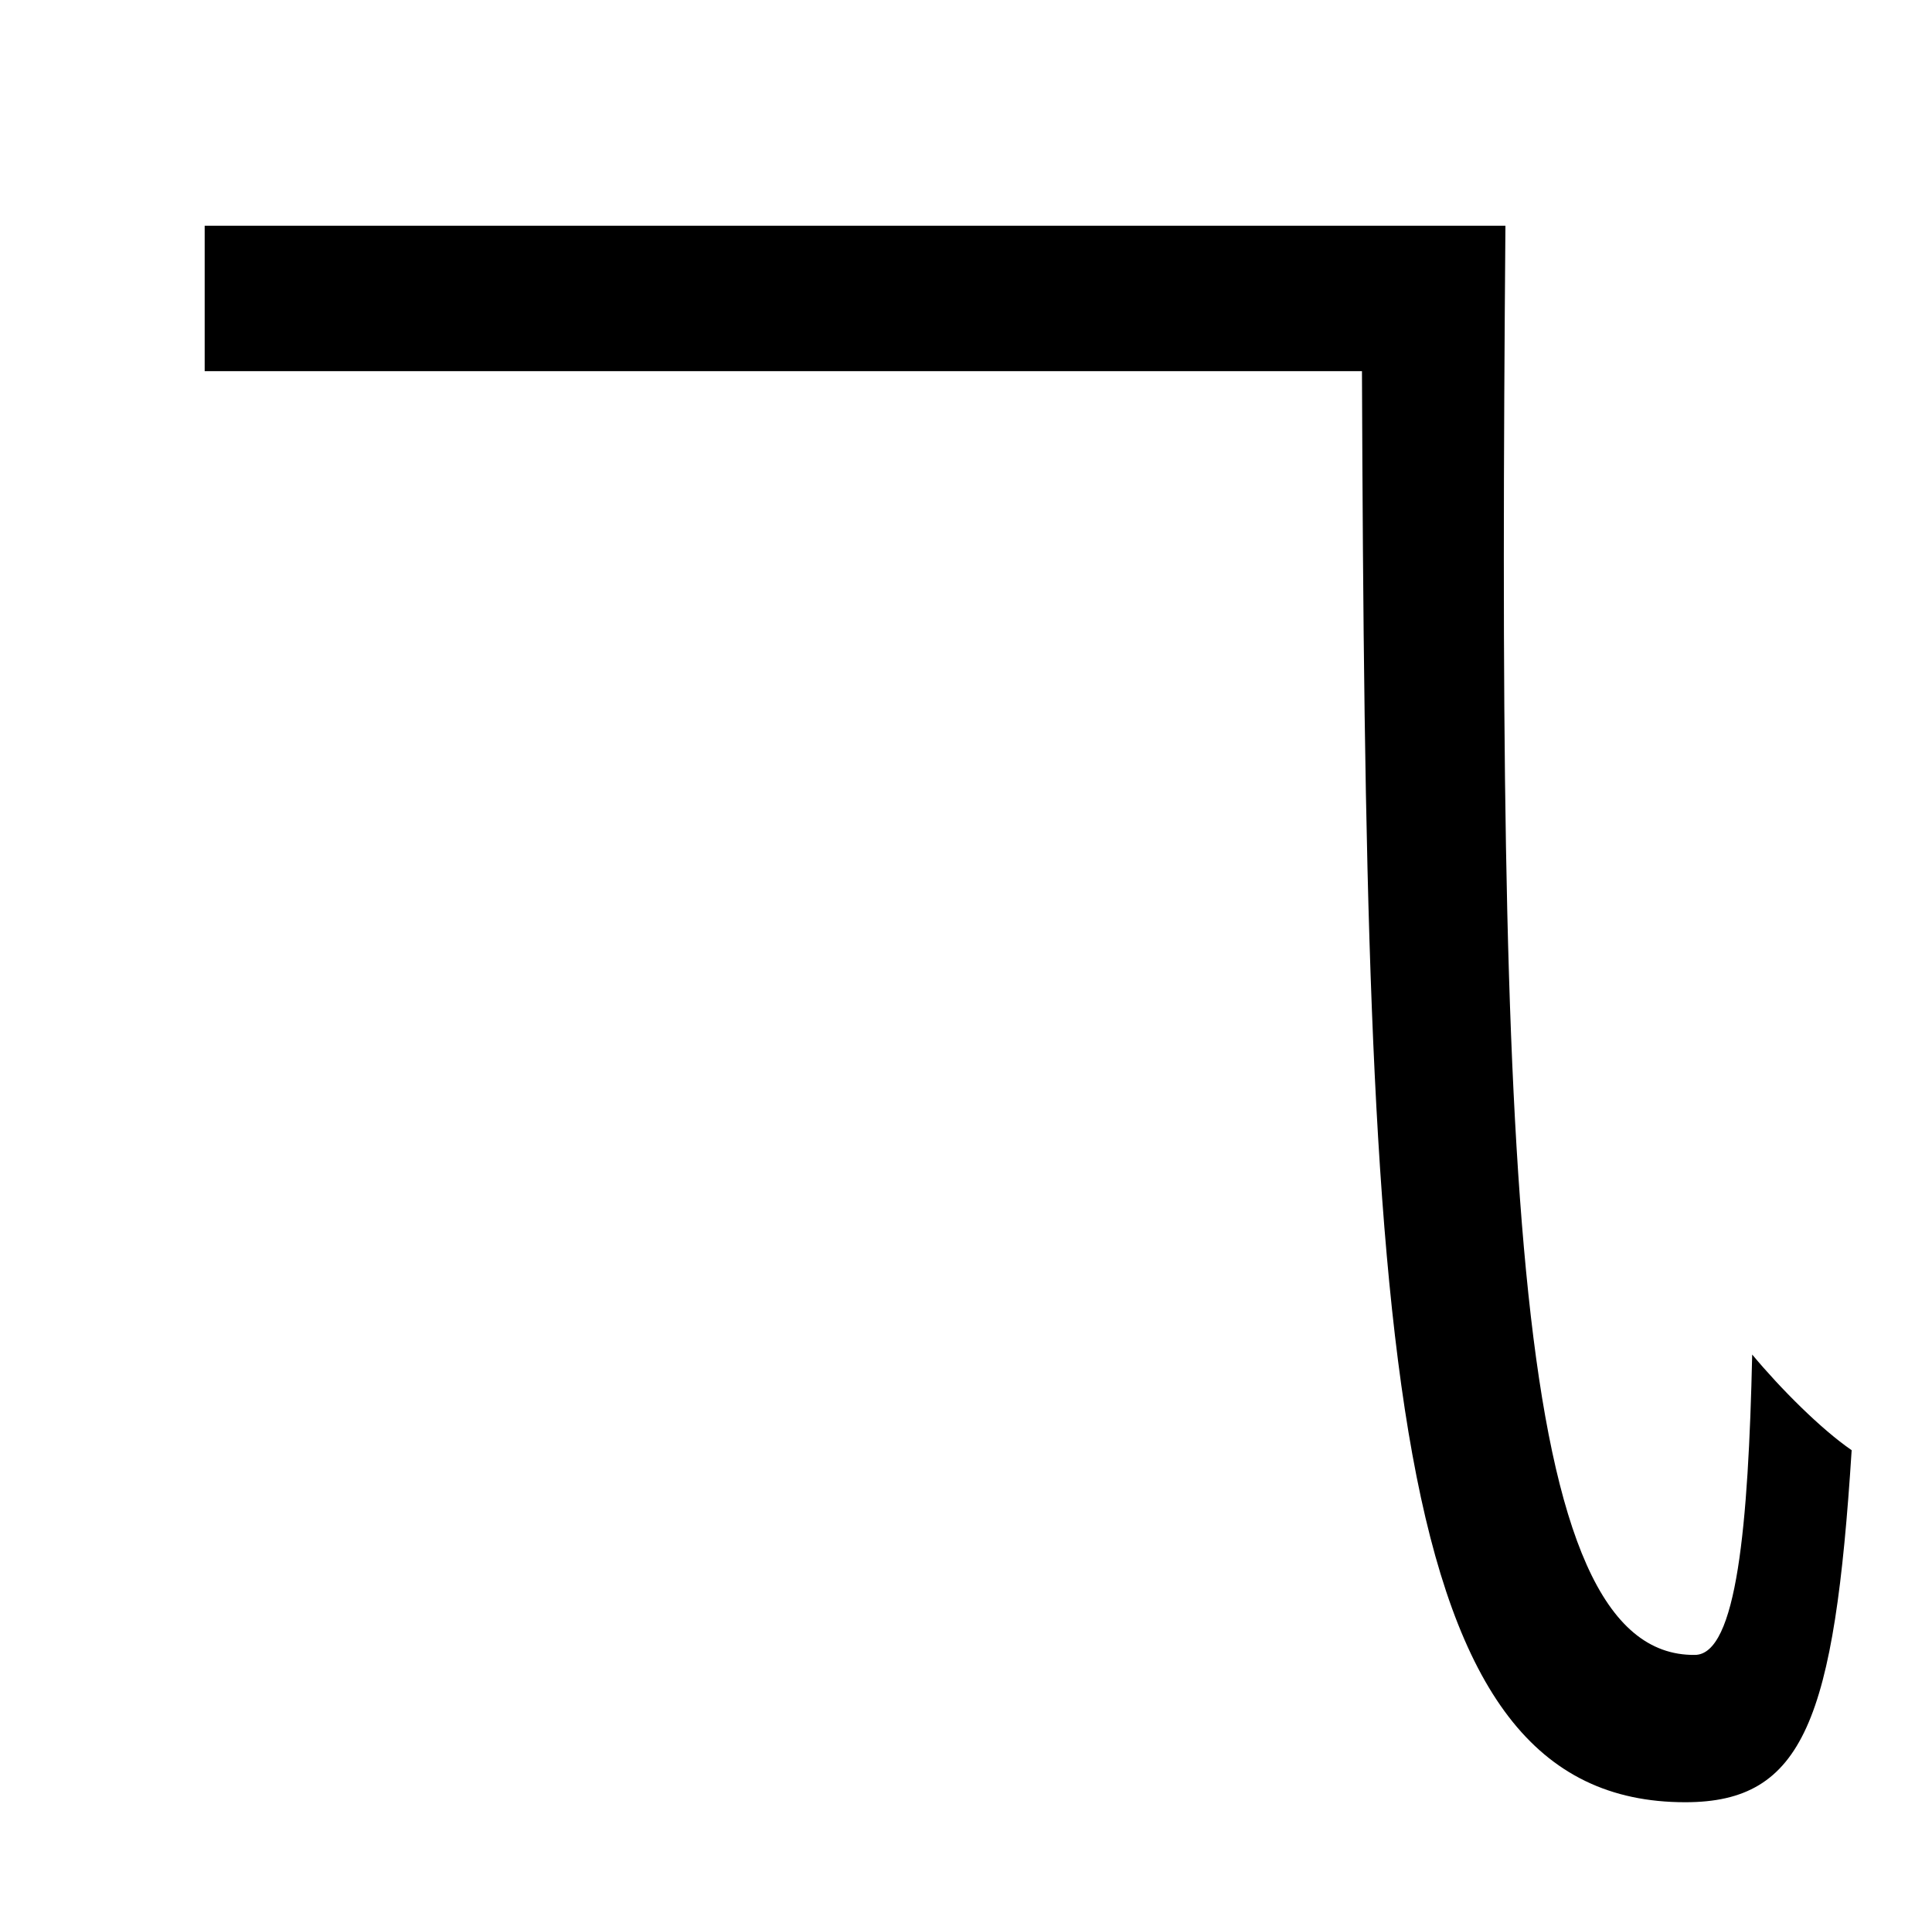 <?xml version="1.0" standalone="no"?>
<!DOCTYPE svg PUBLIC "-//W3C//DTD SVG 1.1//EN" "http://www.w3.org/Graphics/SVG/1.1/DTD/svg11.dtd" >
<svg xmlns="http://www.w3.org/2000/svg" xmlns:xlink="http://www.w3.org/1999/xlink" version="1.1" viewBox="-10 0 1010 1000">
   <path fill="currentColor"
d="M97 118h680c-4 492 3 748 99 747c22 0 28 -68 30 -157c15 18 36 39 52 50c-9 141 -25 184 -87 184c-157 0 -167 -235 -169 -748h-605v-76z" />
</svg>
